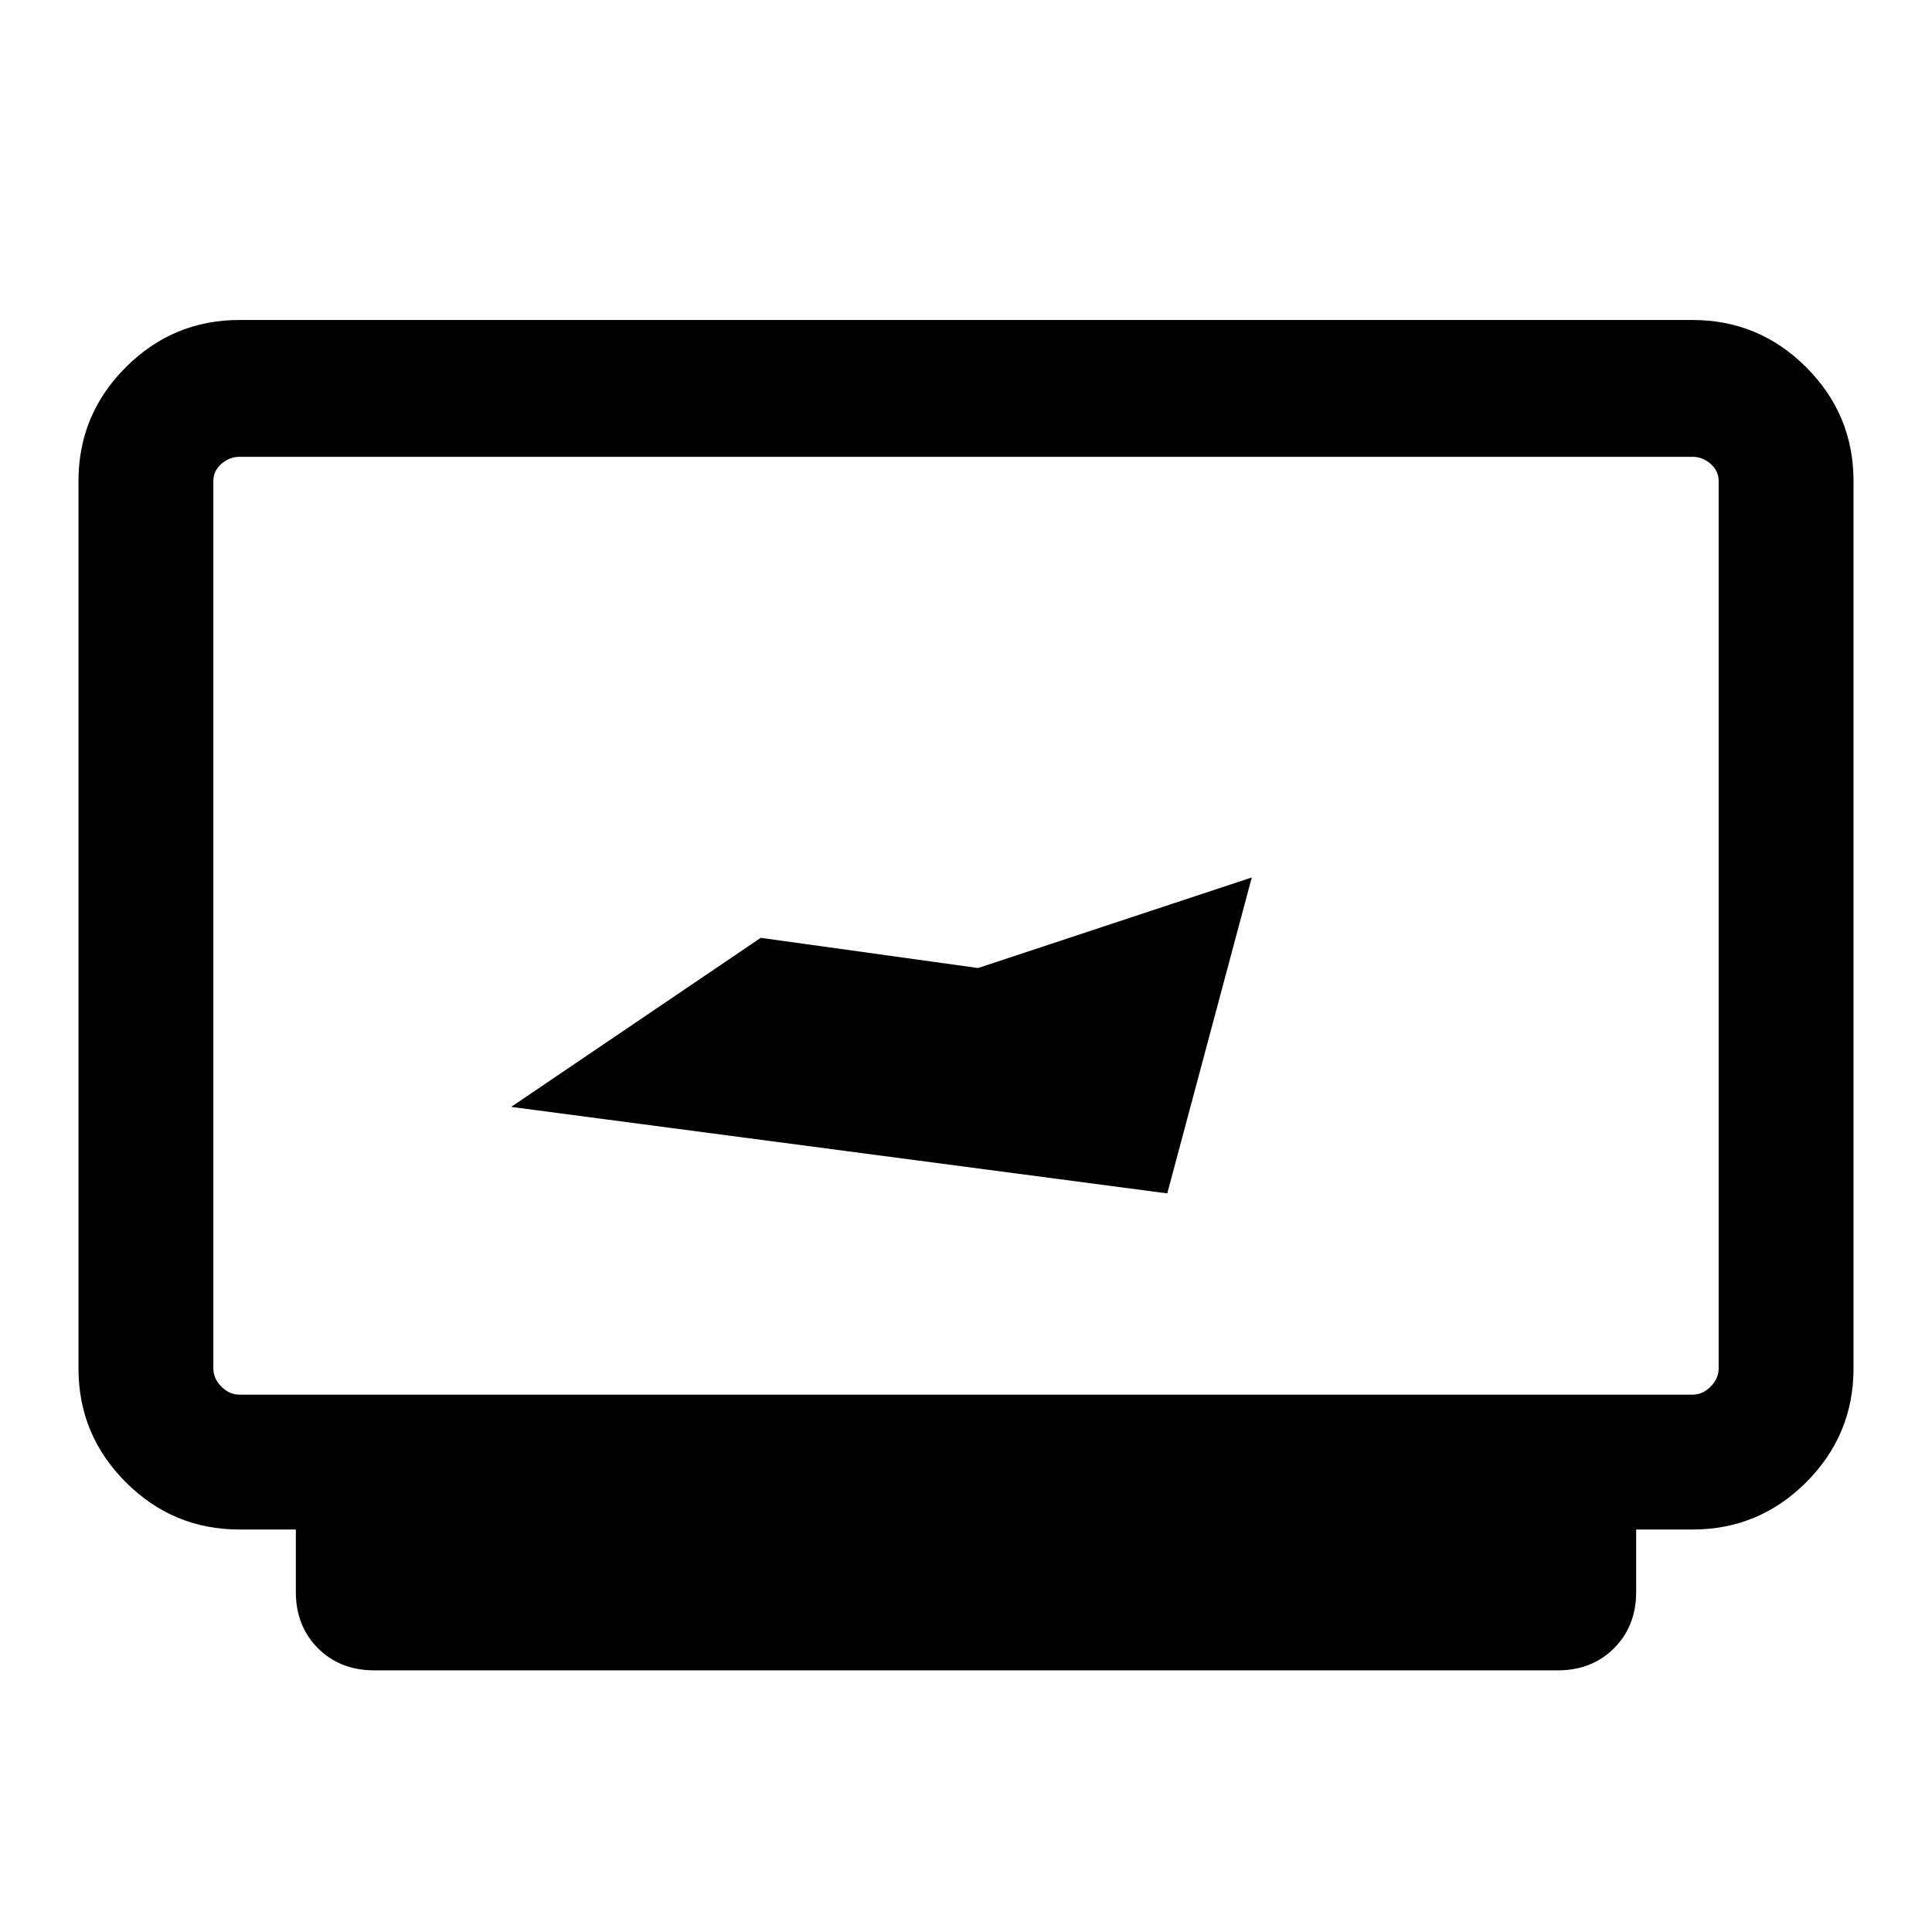 <svg xmlns="http://www.w3.org/2000/svg" height="40" width="40"><path d="M10.583 22.917 24.167 24.708 25.917 18.167 20.25 20.042 15.75 19.417ZM7.75 34.583Q7.042 34.583 6.583 34.125Q6.125 33.667 6.125 32.958V31.667H4.958Q3.583 31.667 2.604 30.688Q1.625 29.708 1.625 28.333V9.958Q1.625 8.583 2.604 7.604Q3.583 6.625 4.958 6.625H35.042Q36.417 6.625 37.396 7.604Q38.375 8.583 38.375 9.958V28.333Q38.375 29.708 37.396 30.688Q36.417 31.667 35.042 31.667H33.875V32.958Q33.875 33.667 33.417 34.125Q32.958 34.583 32.25 34.583ZM4.958 28.875H35.042Q35.25 28.875 35.417 28.708Q35.583 28.542 35.583 28.333V9.958Q35.583 9.75 35.417 9.604Q35.25 9.458 35.042 9.458H4.958Q4.75 9.458 4.583 9.604Q4.417 9.75 4.417 9.958V28.333Q4.417 28.542 4.583 28.708Q4.75 28.875 4.958 28.875ZM4.417 28.875Q4.417 28.875 4.417 28.729Q4.417 28.583 4.417 28.333V9.958Q4.417 9.75 4.417 9.604Q4.417 9.458 4.417 9.458Q4.417 9.458 4.417 9.604Q4.417 9.75 4.417 9.958V28.333Q4.417 28.583 4.417 28.729Q4.417 28.875 4.417 28.875Z"/></svg>